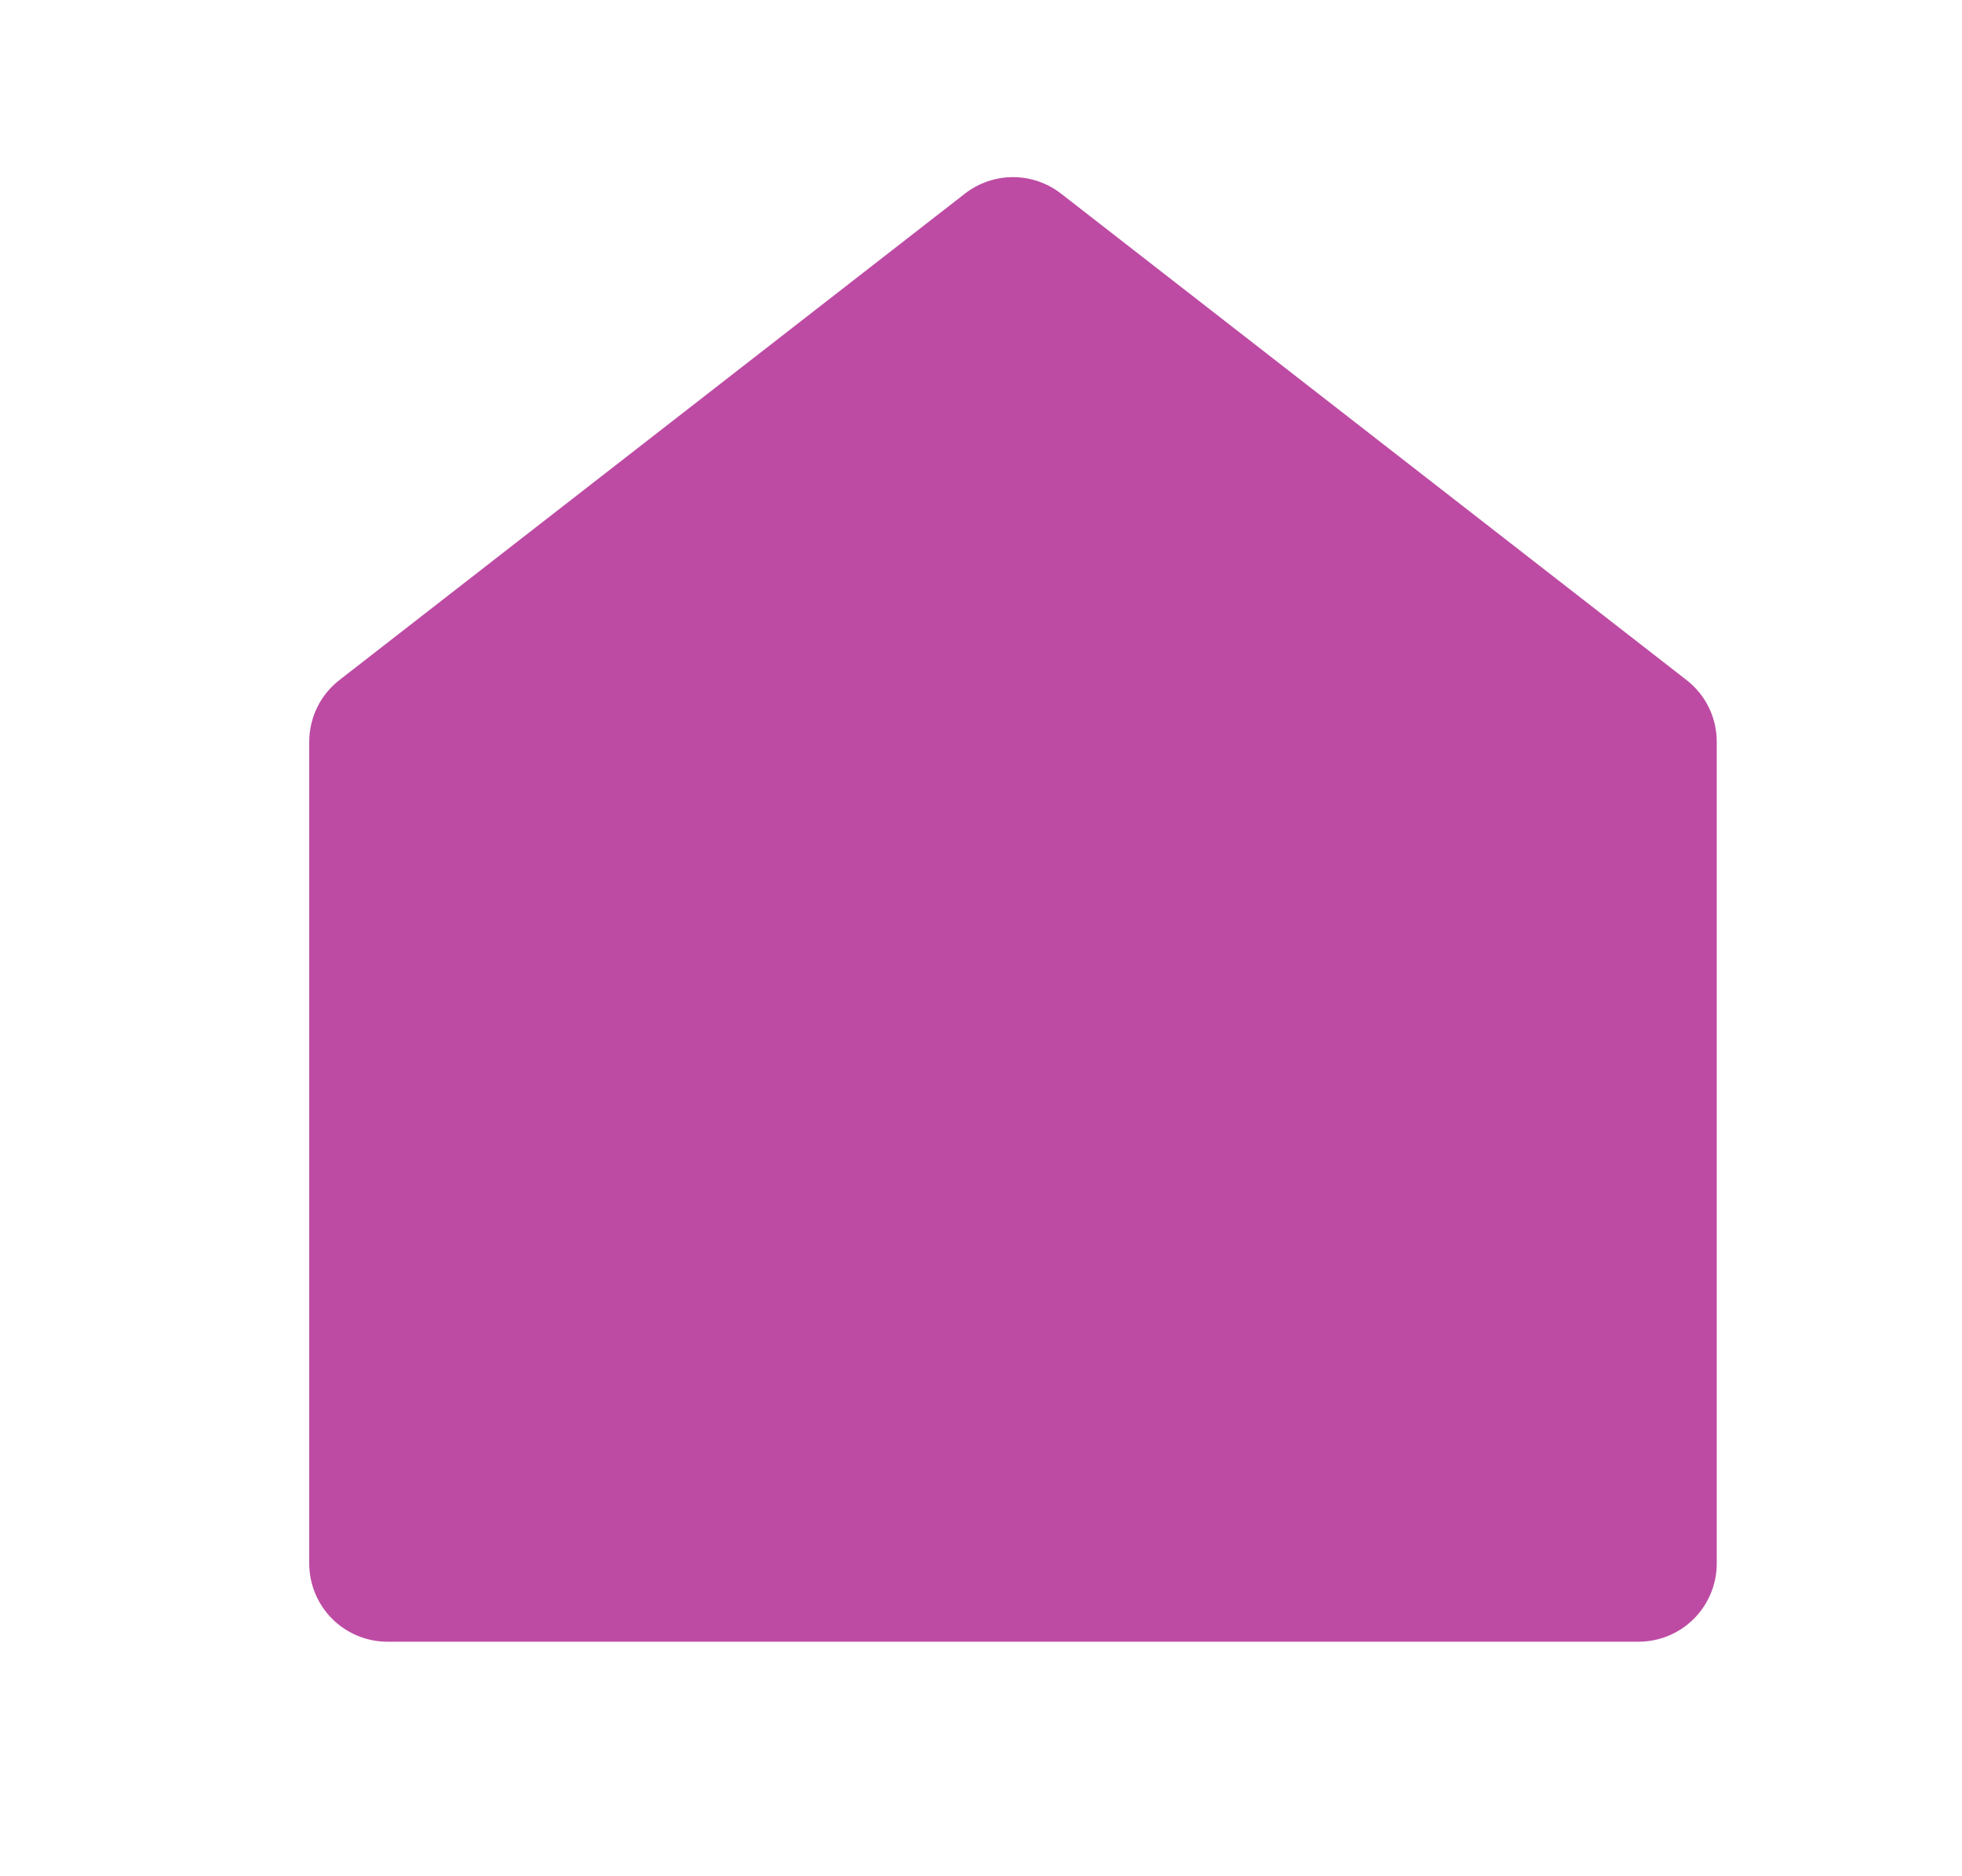 <svg width="23" height="22" viewBox="0 0 23 22" fill="none" xmlns="http://www.w3.org/2000/svg">
<path d="M20.125 18.333C20.125 18.576 20.028 18.809 19.857 18.981C19.685 19.153 19.451 19.25 19.208 19.25H4.542C4.299 19.25 4.065 19.153 3.893 18.981C3.722 18.809 3.625 18.576 3.625 18.333V8.698C3.625 8.558 3.657 8.42 3.718 8.295C3.779 8.169 3.869 8.06 3.979 7.974L11.312 2.27C11.473 2.145 11.671 2.077 11.875 2.077C12.079 2.077 12.277 2.145 12.438 2.27L19.771 7.974C19.881 8.06 19.971 8.169 20.032 8.295C20.093 8.42 20.125 8.558 20.125 8.698V18.333Z" fill="#BD4BA3"/>
</svg>
